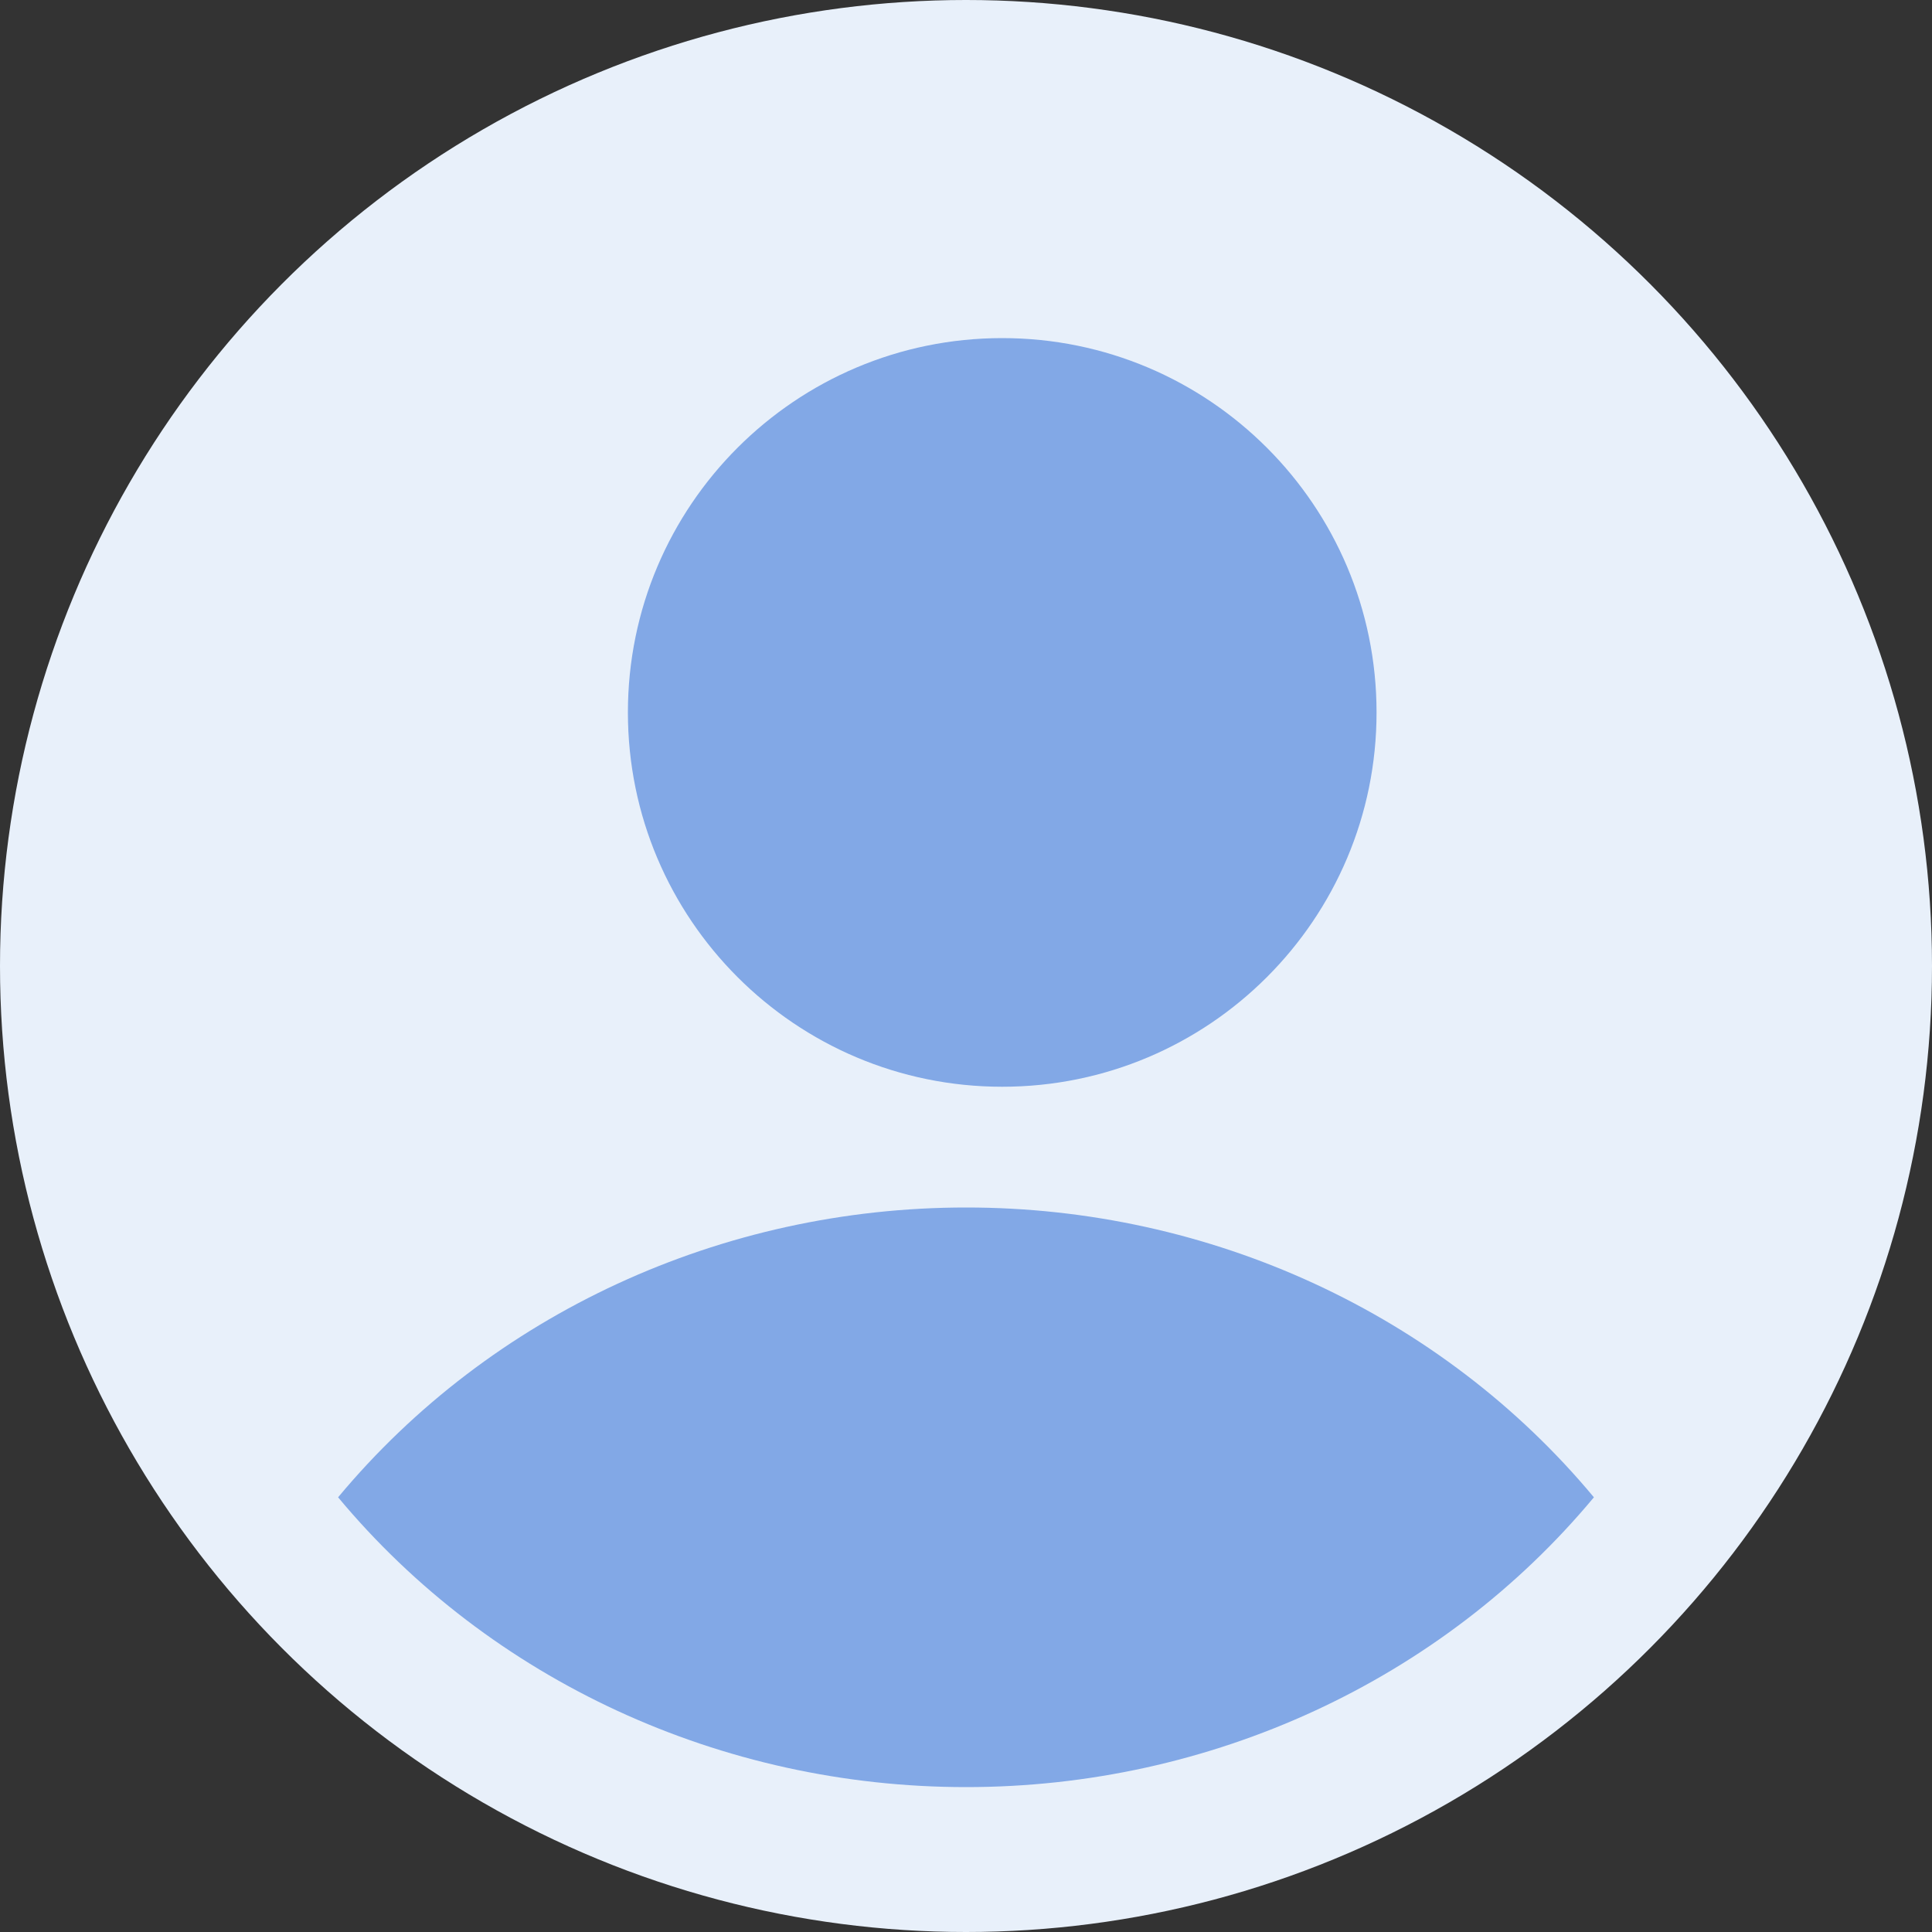 <svg width="80" height="80" viewBox="0 0 80 80" xmlns="http://www.w3.org/2000/svg"><rect x="0" y="0" width="80" height="80" fill="#333333" stroke="none"/><g fill="none" fill-rule="evenodd"><circle fill="#E8F0FA" cx="40" cy="40" r="40"/><path d="M40.002 74C29.885 74.003 20.316 69.587 14 62c6.316-7.587 15.885-12.003 26.002-12C50.118 49.995 59.687 54.412 66 62c-6.313 7.588-15.882 12.004-25.998 12zM41.5 45C32.94 45 26 38.06 26 29.5 26 20.94 32.94 14 41.5 14 50.06 14 57 20.94 57 29.5 57 38.06 50.06 45 41.5 45z" fill="#82A8E6" fill-rule="nonzero"/></g></svg>